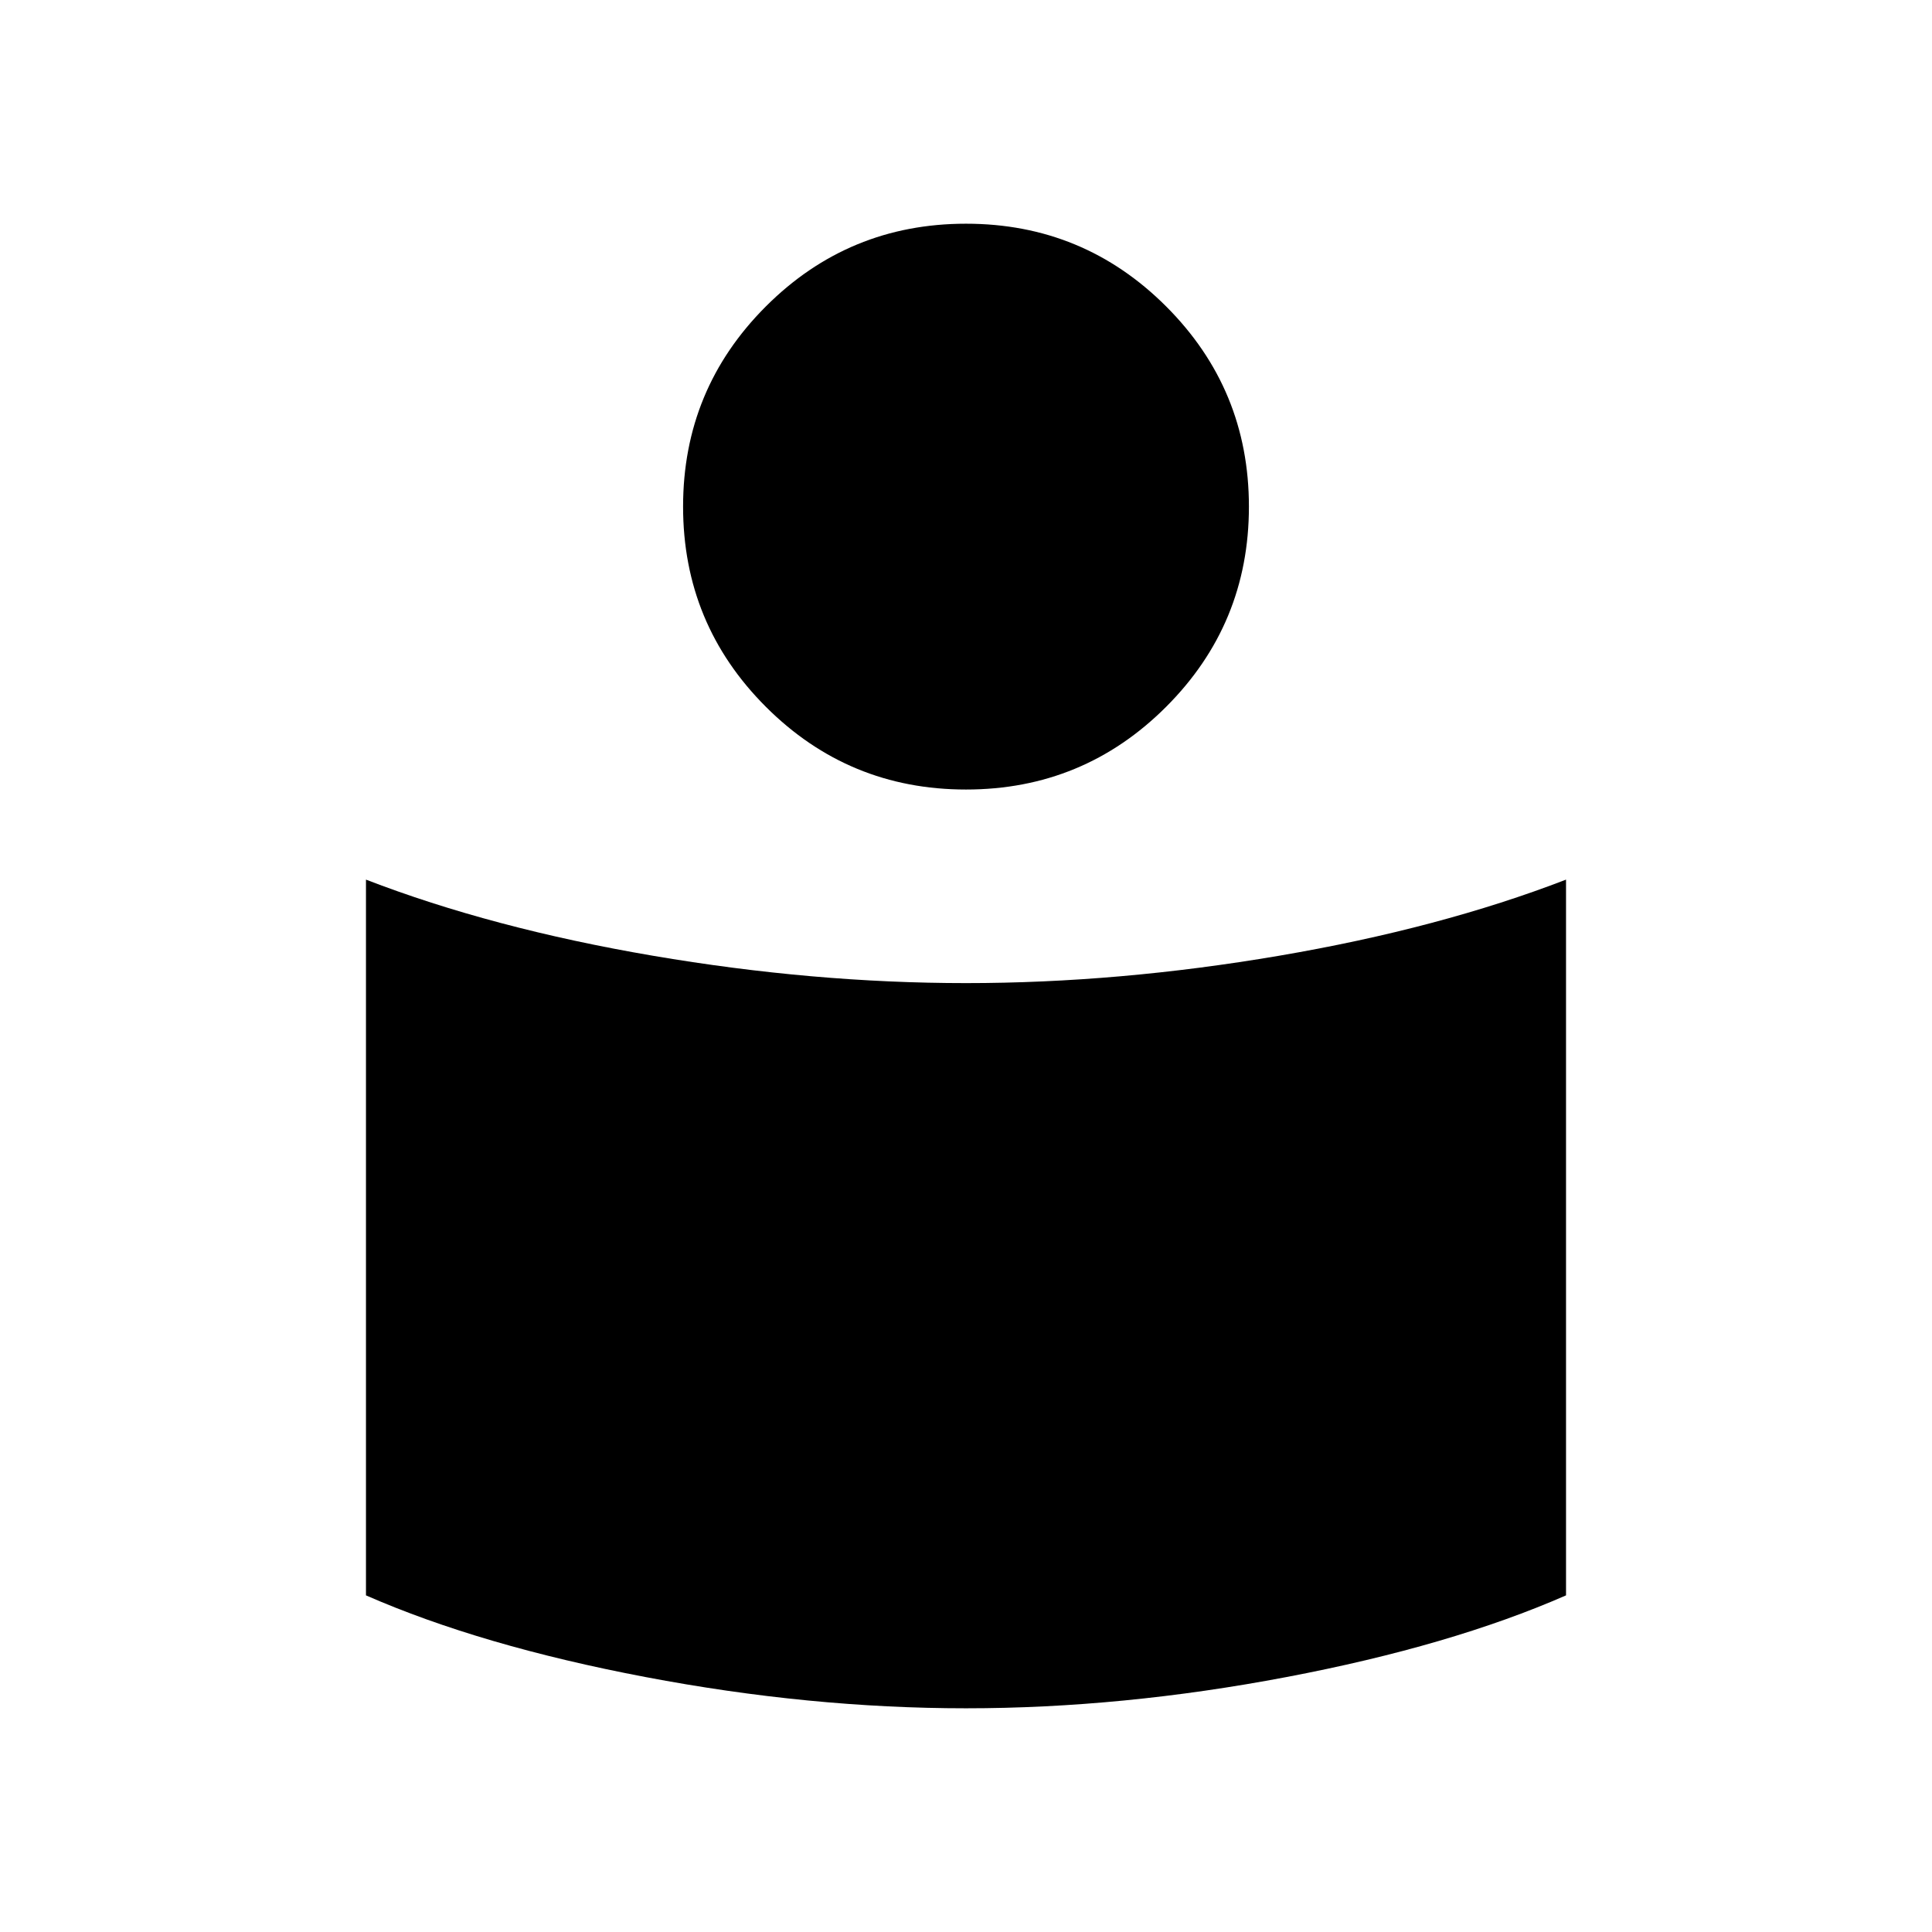 <svg xmlns="http://www.w3.org/2000/svg" height="24" viewBox="0 -960 960 960" width="24"><path d="M480-471.5q75.85 0 155.65-13.61 79.81-13.62 142.5-37.81v355.65q-57.16 25.05-138.87 40.58-81.7 15.53-159.28 15.53t-159.28-15.53q-81.71-15.53-138.87-40.58v-355.65q62.69 24.19 142.5 37.81Q404.15-471.5 480-471.5Zm0-377.34q58.35 0 99.46 41.11 41.12 41.12 41.12 99.46 0 58.35-41.12 99.46-41.11 41.12-99.46 41.12-58.35 0-99.46-41.12-41.12-41.11-41.12-99.46 0-58.34 41.12-99.46 41.11-41.11 99.46-41.11Z"/></svg>